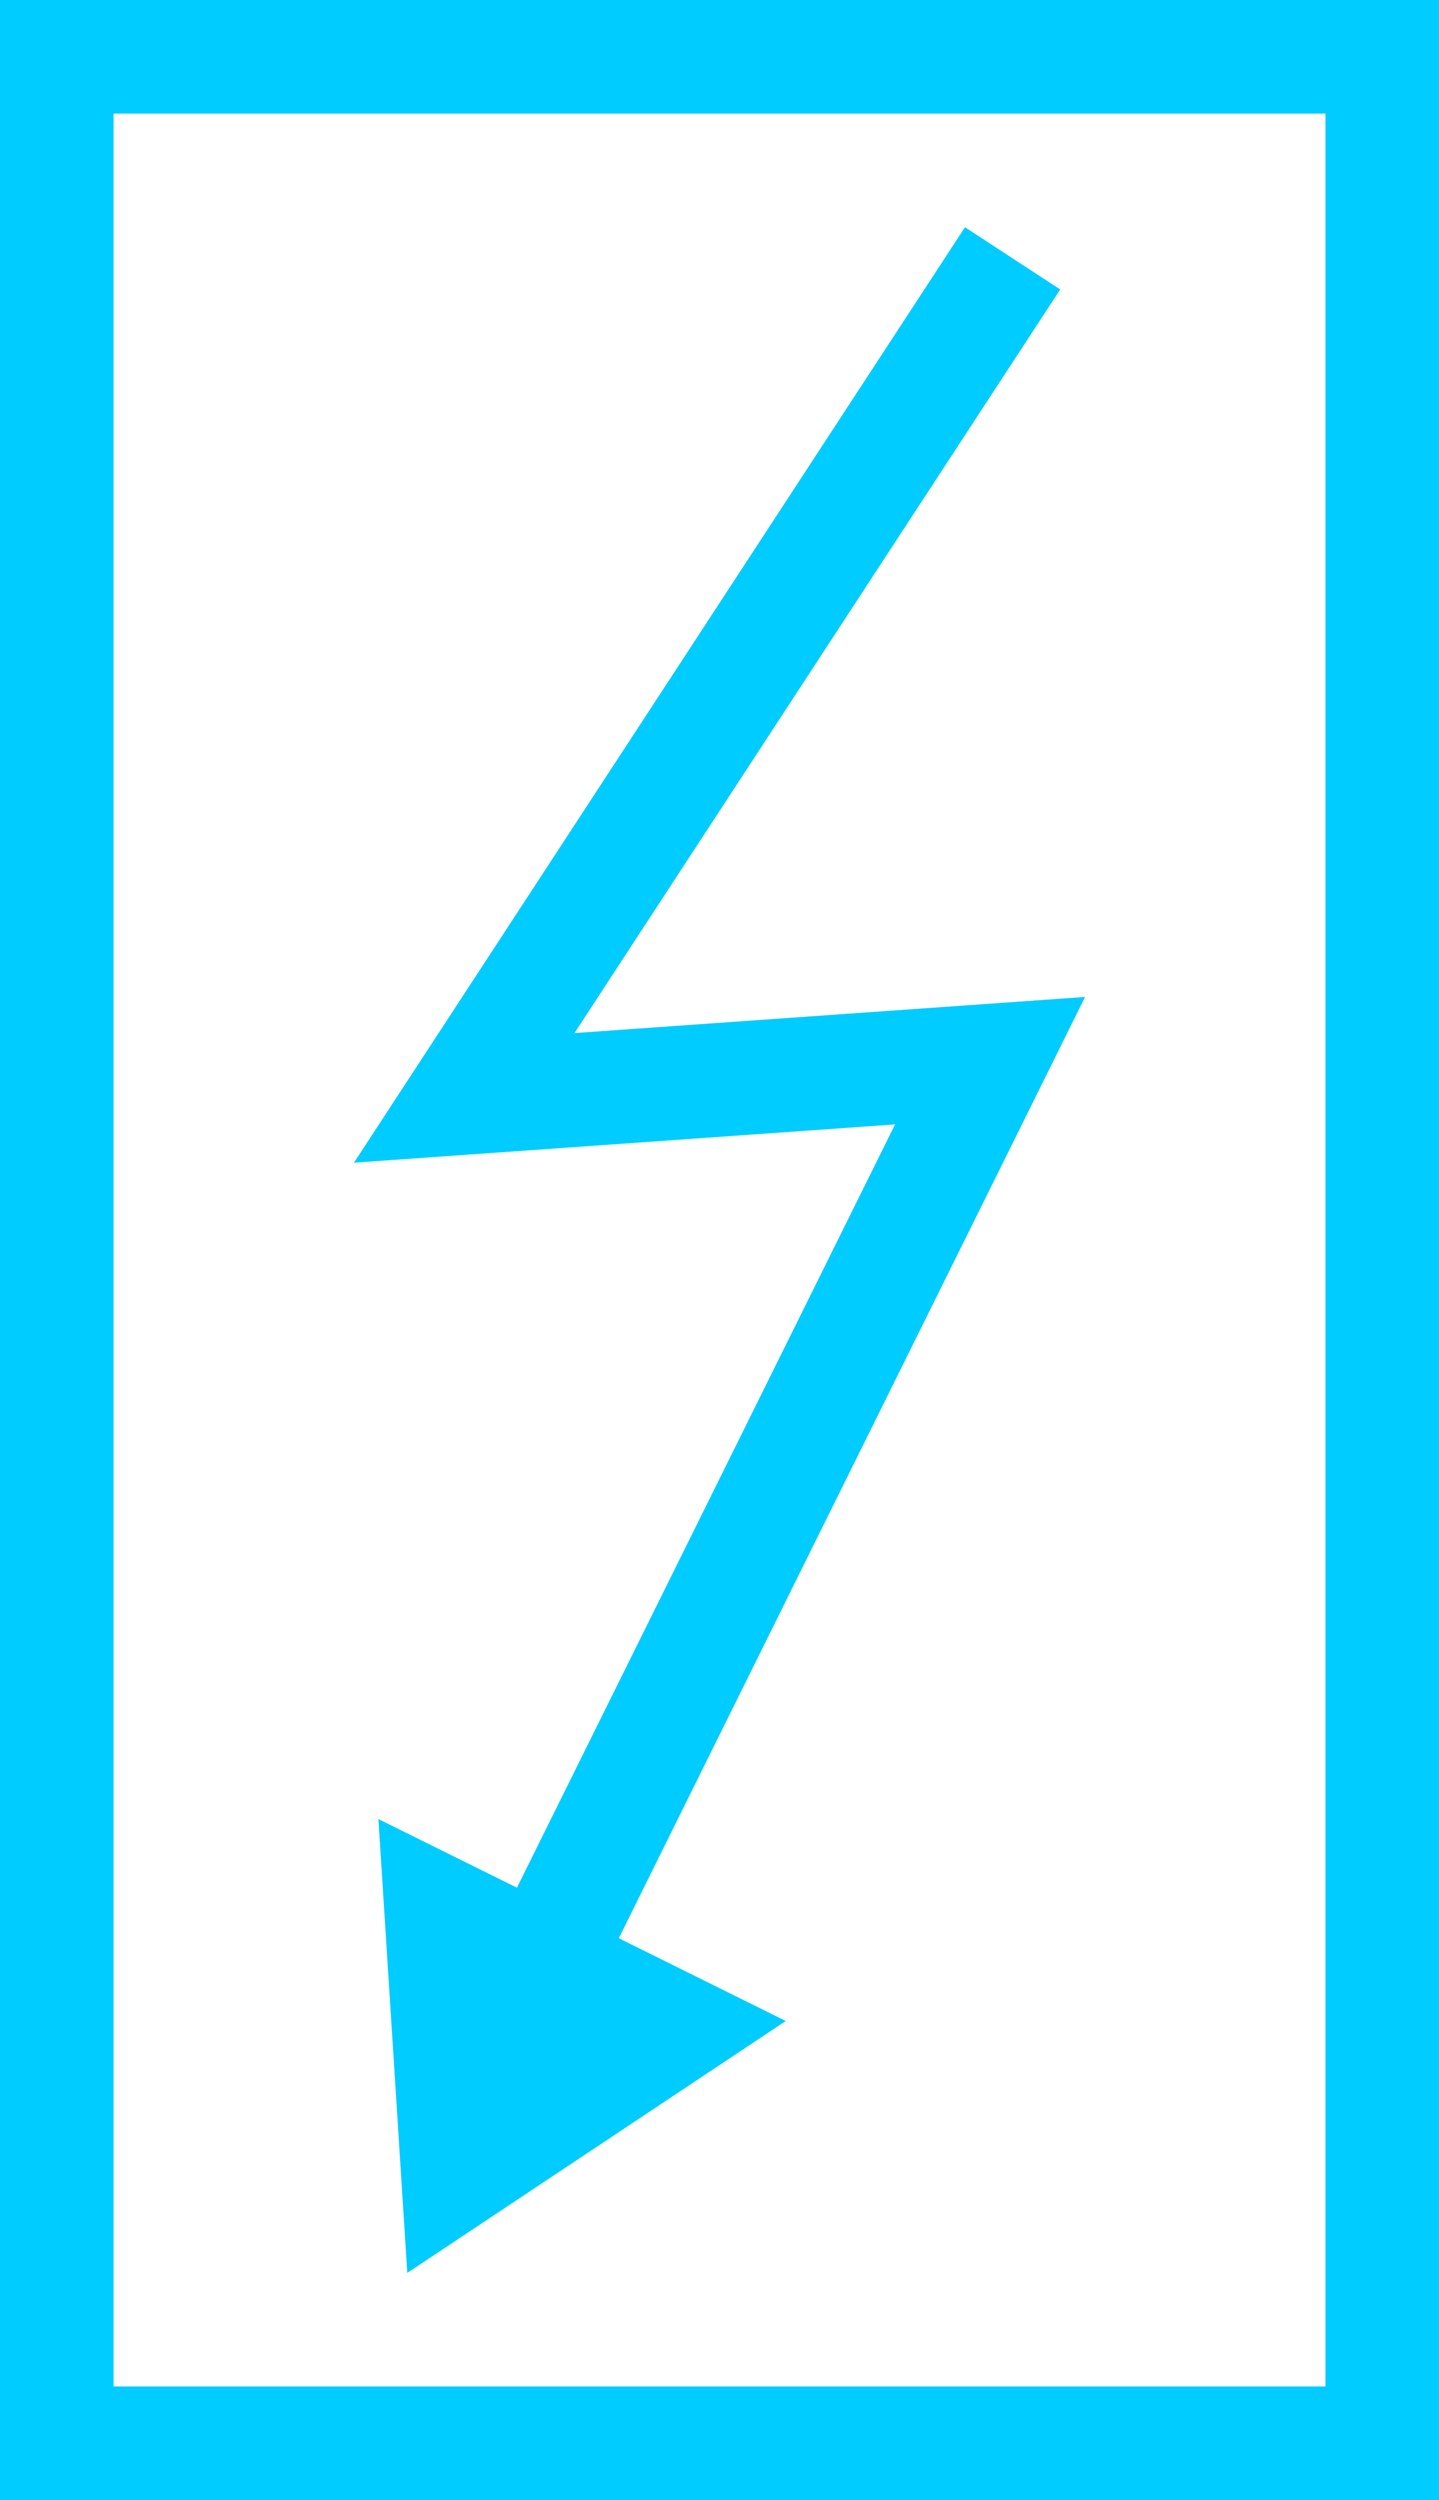 ﻿<?xml version="1.0" encoding="UTF-8"?>
<svg viewBox="-15.645 -26.053 30 52.105" xmlns="http://www.w3.org/2000/svg" xmlns:xlink="http://www.w3.org/1999/xlink" xmlns:gmsvgsym="http://www.intergraph.com/GeoMedia/svgsym">
  <rect x="-15.645" y="-26.053" width="30" height="52.105" fill="#333333" stroke="none"/>
  <!-- Creator: SVG Document for Symbols-->
  <polyline points="-15.645,-26.053 -15.645,26.053" style="  stroke-width: 0.002; stroke-linecap: round;stroke: #00ccff; fill: none; " xmlns="http://www.w3.org/2000/svg" />
  <polyline points="-15.645,26.053 14.355,26.053" style="  stroke-width: 0.002; stroke-linecap: round;stroke: #00ccff; fill: none; " xmlns="http://www.w3.org/2000/svg" />
  <polyline points="14.355,26.053 14.355,-26.053" style="  stroke-width: 0.002; stroke-linecap: round;stroke: #00ccff; fill: none; " xmlns="http://www.w3.org/2000/svg" />
  <polyline points="14.355,-26.053 -15.645,-26.053" style="  stroke-width: 0.002; stroke-linecap: round;stroke: #00ccff; fill: none; " xmlns="http://www.w3.org/2000/svg" />
  <g id="ComplexString2d_1652" style=" fill-rule: evenodd; stroke-width: 0;stroke: #00ccff; fill: #00ccff; " xmlns="http://www.w3.org/2000/svg">
    <path d="M -15.645 26.053 L 14.355 26.053 L 14.355 -26.053 L -15.645 -26.053 L -15.645 26.053 " />
  </g>
  <polyline points="-13.276,-23.684 -13.276,23.684" style="  stroke-width: 0.002; stroke-linecap: round;stroke: #ffffff; fill: none; " xmlns="http://www.w3.org/2000/svg" />
  <polyline points="-13.276,23.684 11.987,23.684" style="  stroke-width: 0.002; stroke-linecap: round;stroke: #ffffff; fill: none; " xmlns="http://www.w3.org/2000/svg" />
  <polyline points="11.987,23.684 11.987,-23.684" style="  stroke-width: 0.002; stroke-linecap: round;stroke: #ffffff; fill: none; " xmlns="http://www.w3.org/2000/svg" />
  <polyline points="11.987,-23.684 -13.276,-23.684" style="  stroke-width: 0.002; stroke-linecap: round;stroke: #ffffff; fill: none; " xmlns="http://www.w3.org/2000/svg" />
  <g id="ComplexString2d_1653" style=" fill-rule: evenodd; stroke-width: 0;stroke: #ffffff; fill: #ffffff; " xmlns="http://www.w3.org/2000/svg">
    <path d="M -13.276 23.684 L 11.987 23.684 L 11.987 -23.684 L -13.276 -23.684 L -13.276 23.684 " />
  </g>
  <path id="LineString2d_1654" style=" stroke-width: 0.002;stroke: #00ccff; fill: none; " d="M -7.153 21.316 L -7.755 11.861 L -4.868 13.291 L 3.017 -2.62 L -8.264 -1.822 L 4.473 -21.316 L 6.456 -20.02 L -3.671 -4.521 L 6.975 -5.274 L -2.746 14.343 L 0.734 16.068 L -7.153 21.316 " xmlns="http://www.w3.org/2000/svg" />
  <g id="ComplexString2d_1655" style=" fill-rule: evenodd; stroke-width: 0;stroke: #00ccff; fill: #00ccff; " xmlns="http://www.w3.org/2000/svg">
    <path d="M -7.153 21.316 L -7.755 11.861 L -4.868 13.291 L 3.017 -2.62 L -8.264 -1.822 L 4.473 -21.316 L 6.456 -20.02 L -3.671 -4.521 L 6.975 -5.274 L -2.746 14.343 L 0.734 16.068 L -7.153 21.316 " />
  </g>
</svg>